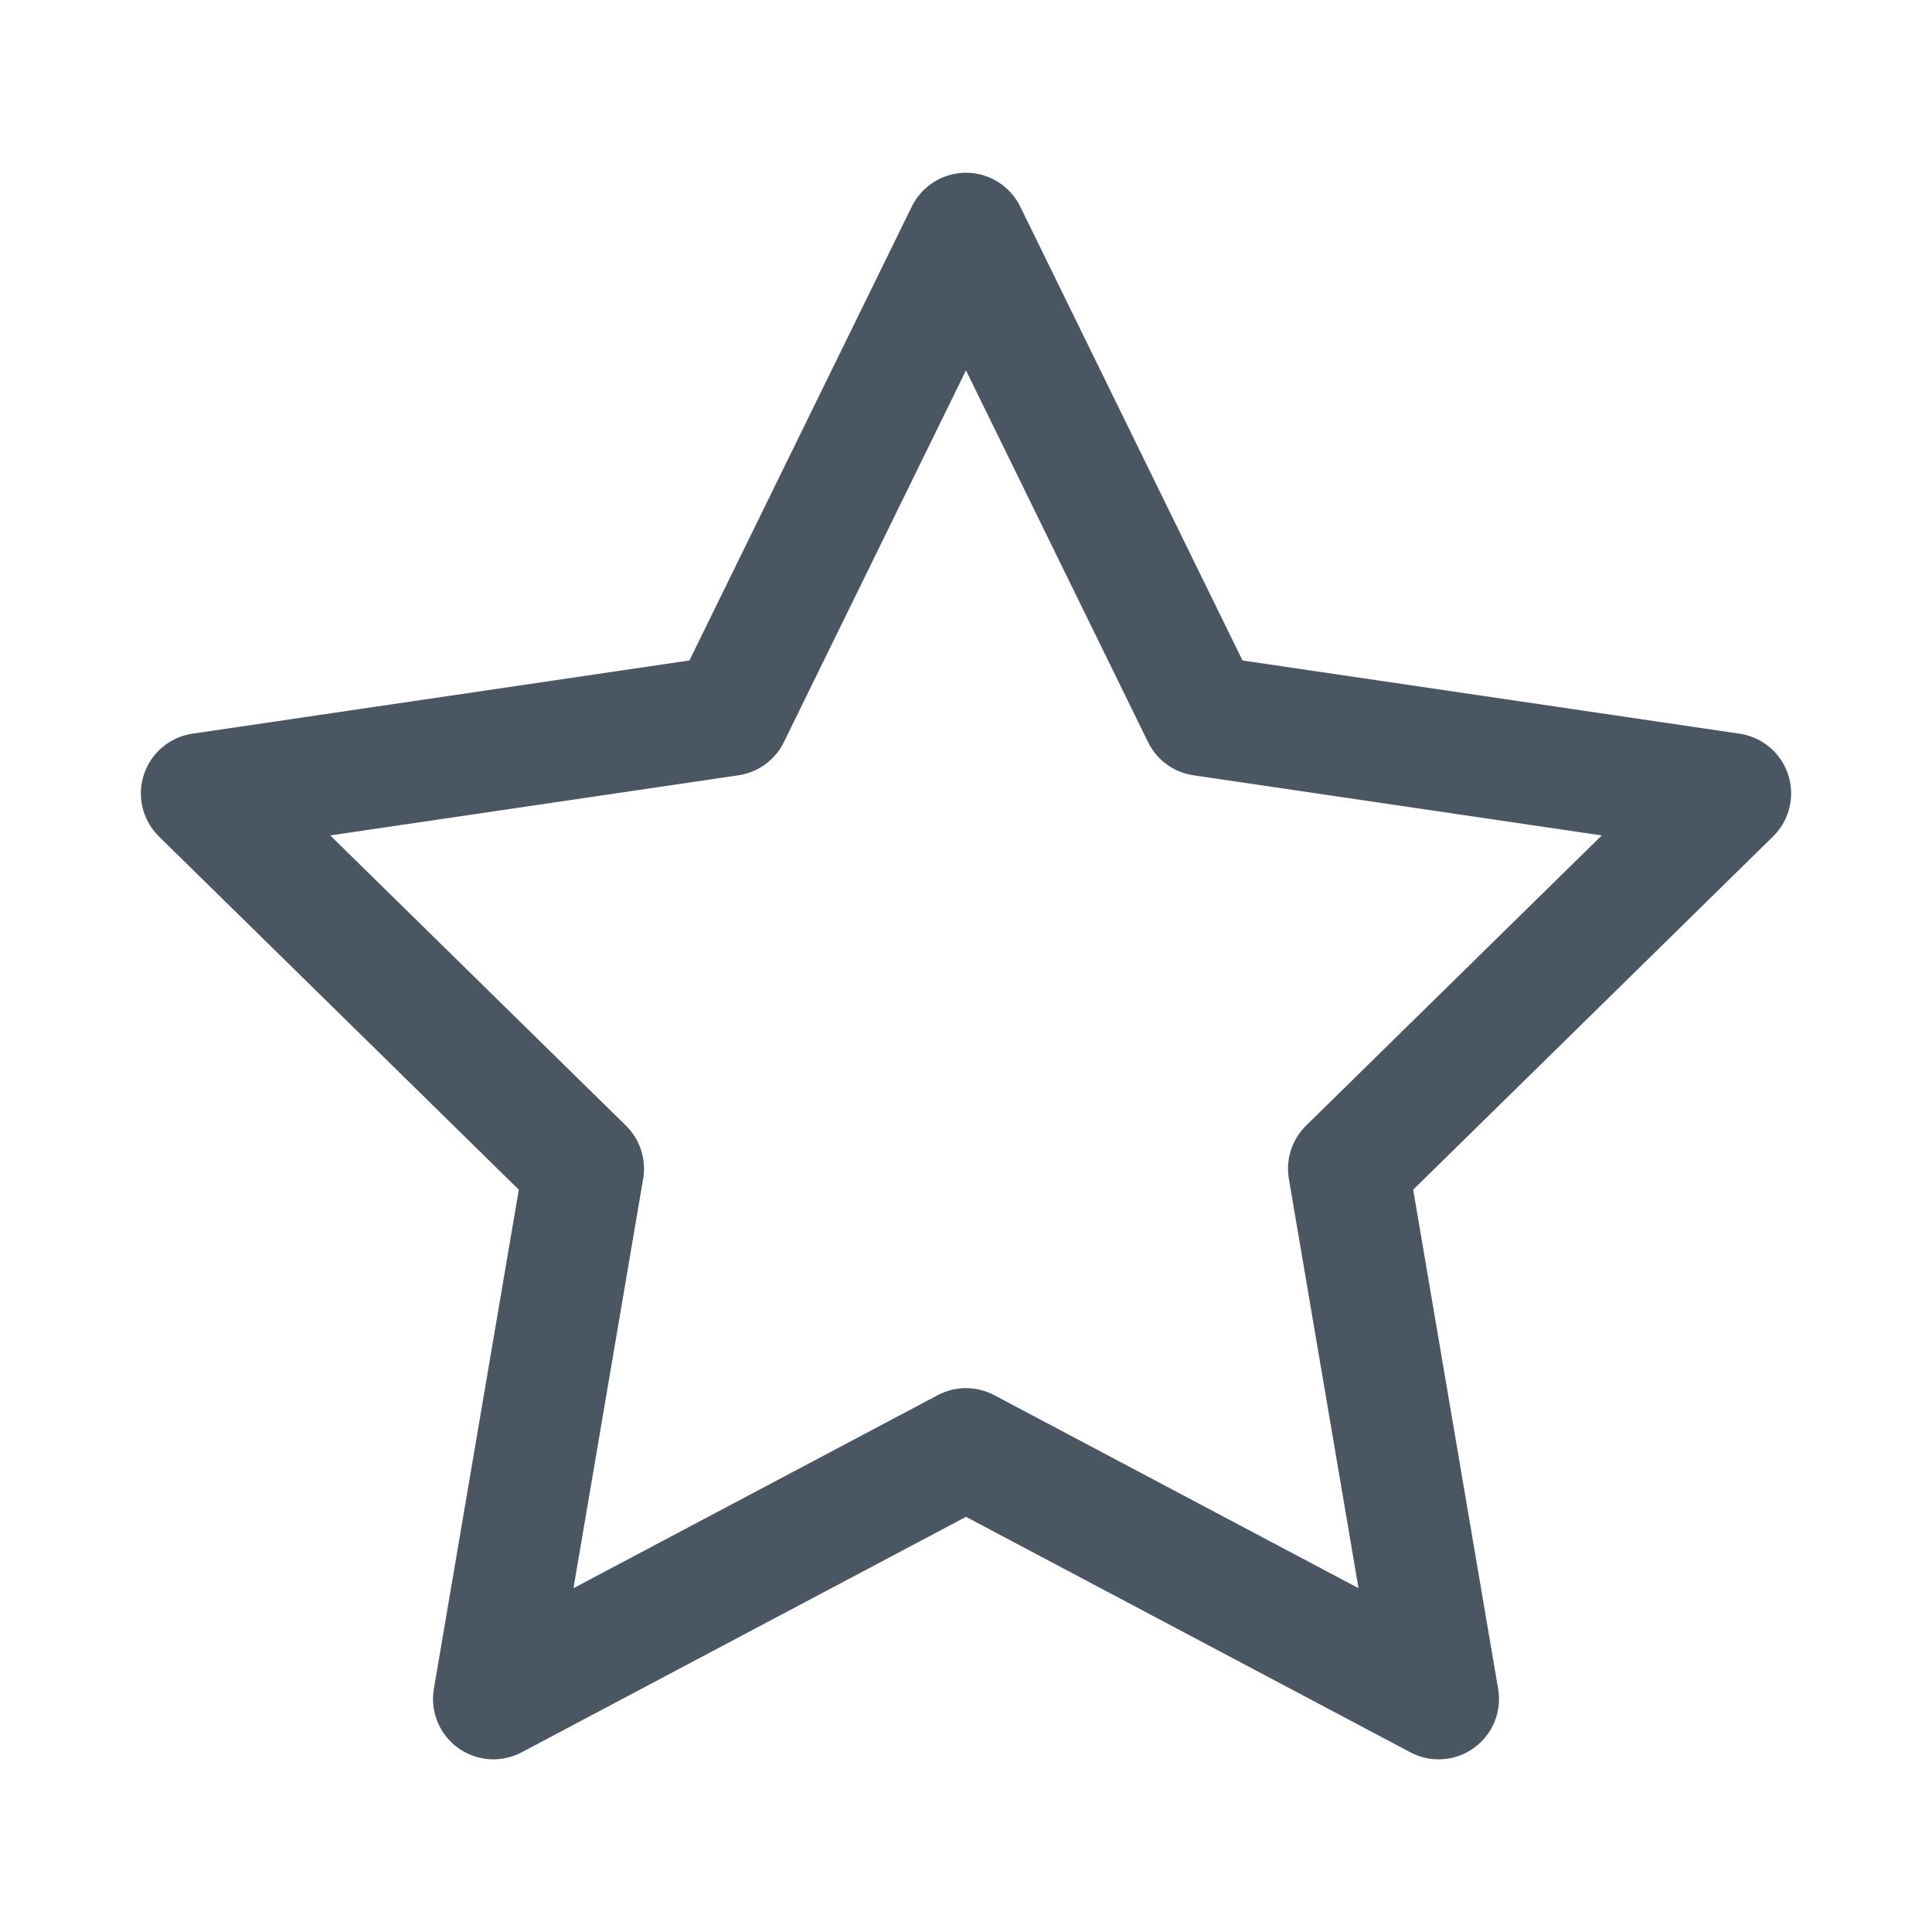 <svg width="24" height="24" viewBox="0 0 24 24" fill="none" xmlns="http://www.w3.org/2000/svg">
<path d="M12 2.896L14.935 8.889L21.5 9.856L16.75 14.518L17.871 21.105L12 17.994L6.129 21.105L7.25 14.518L2.5 9.856L9.064 8.889L12 2.896Z" stroke="#4A5763" stroke-width="1.5" stroke-linecap="round" stroke-linejoin="round"/>
</svg>
